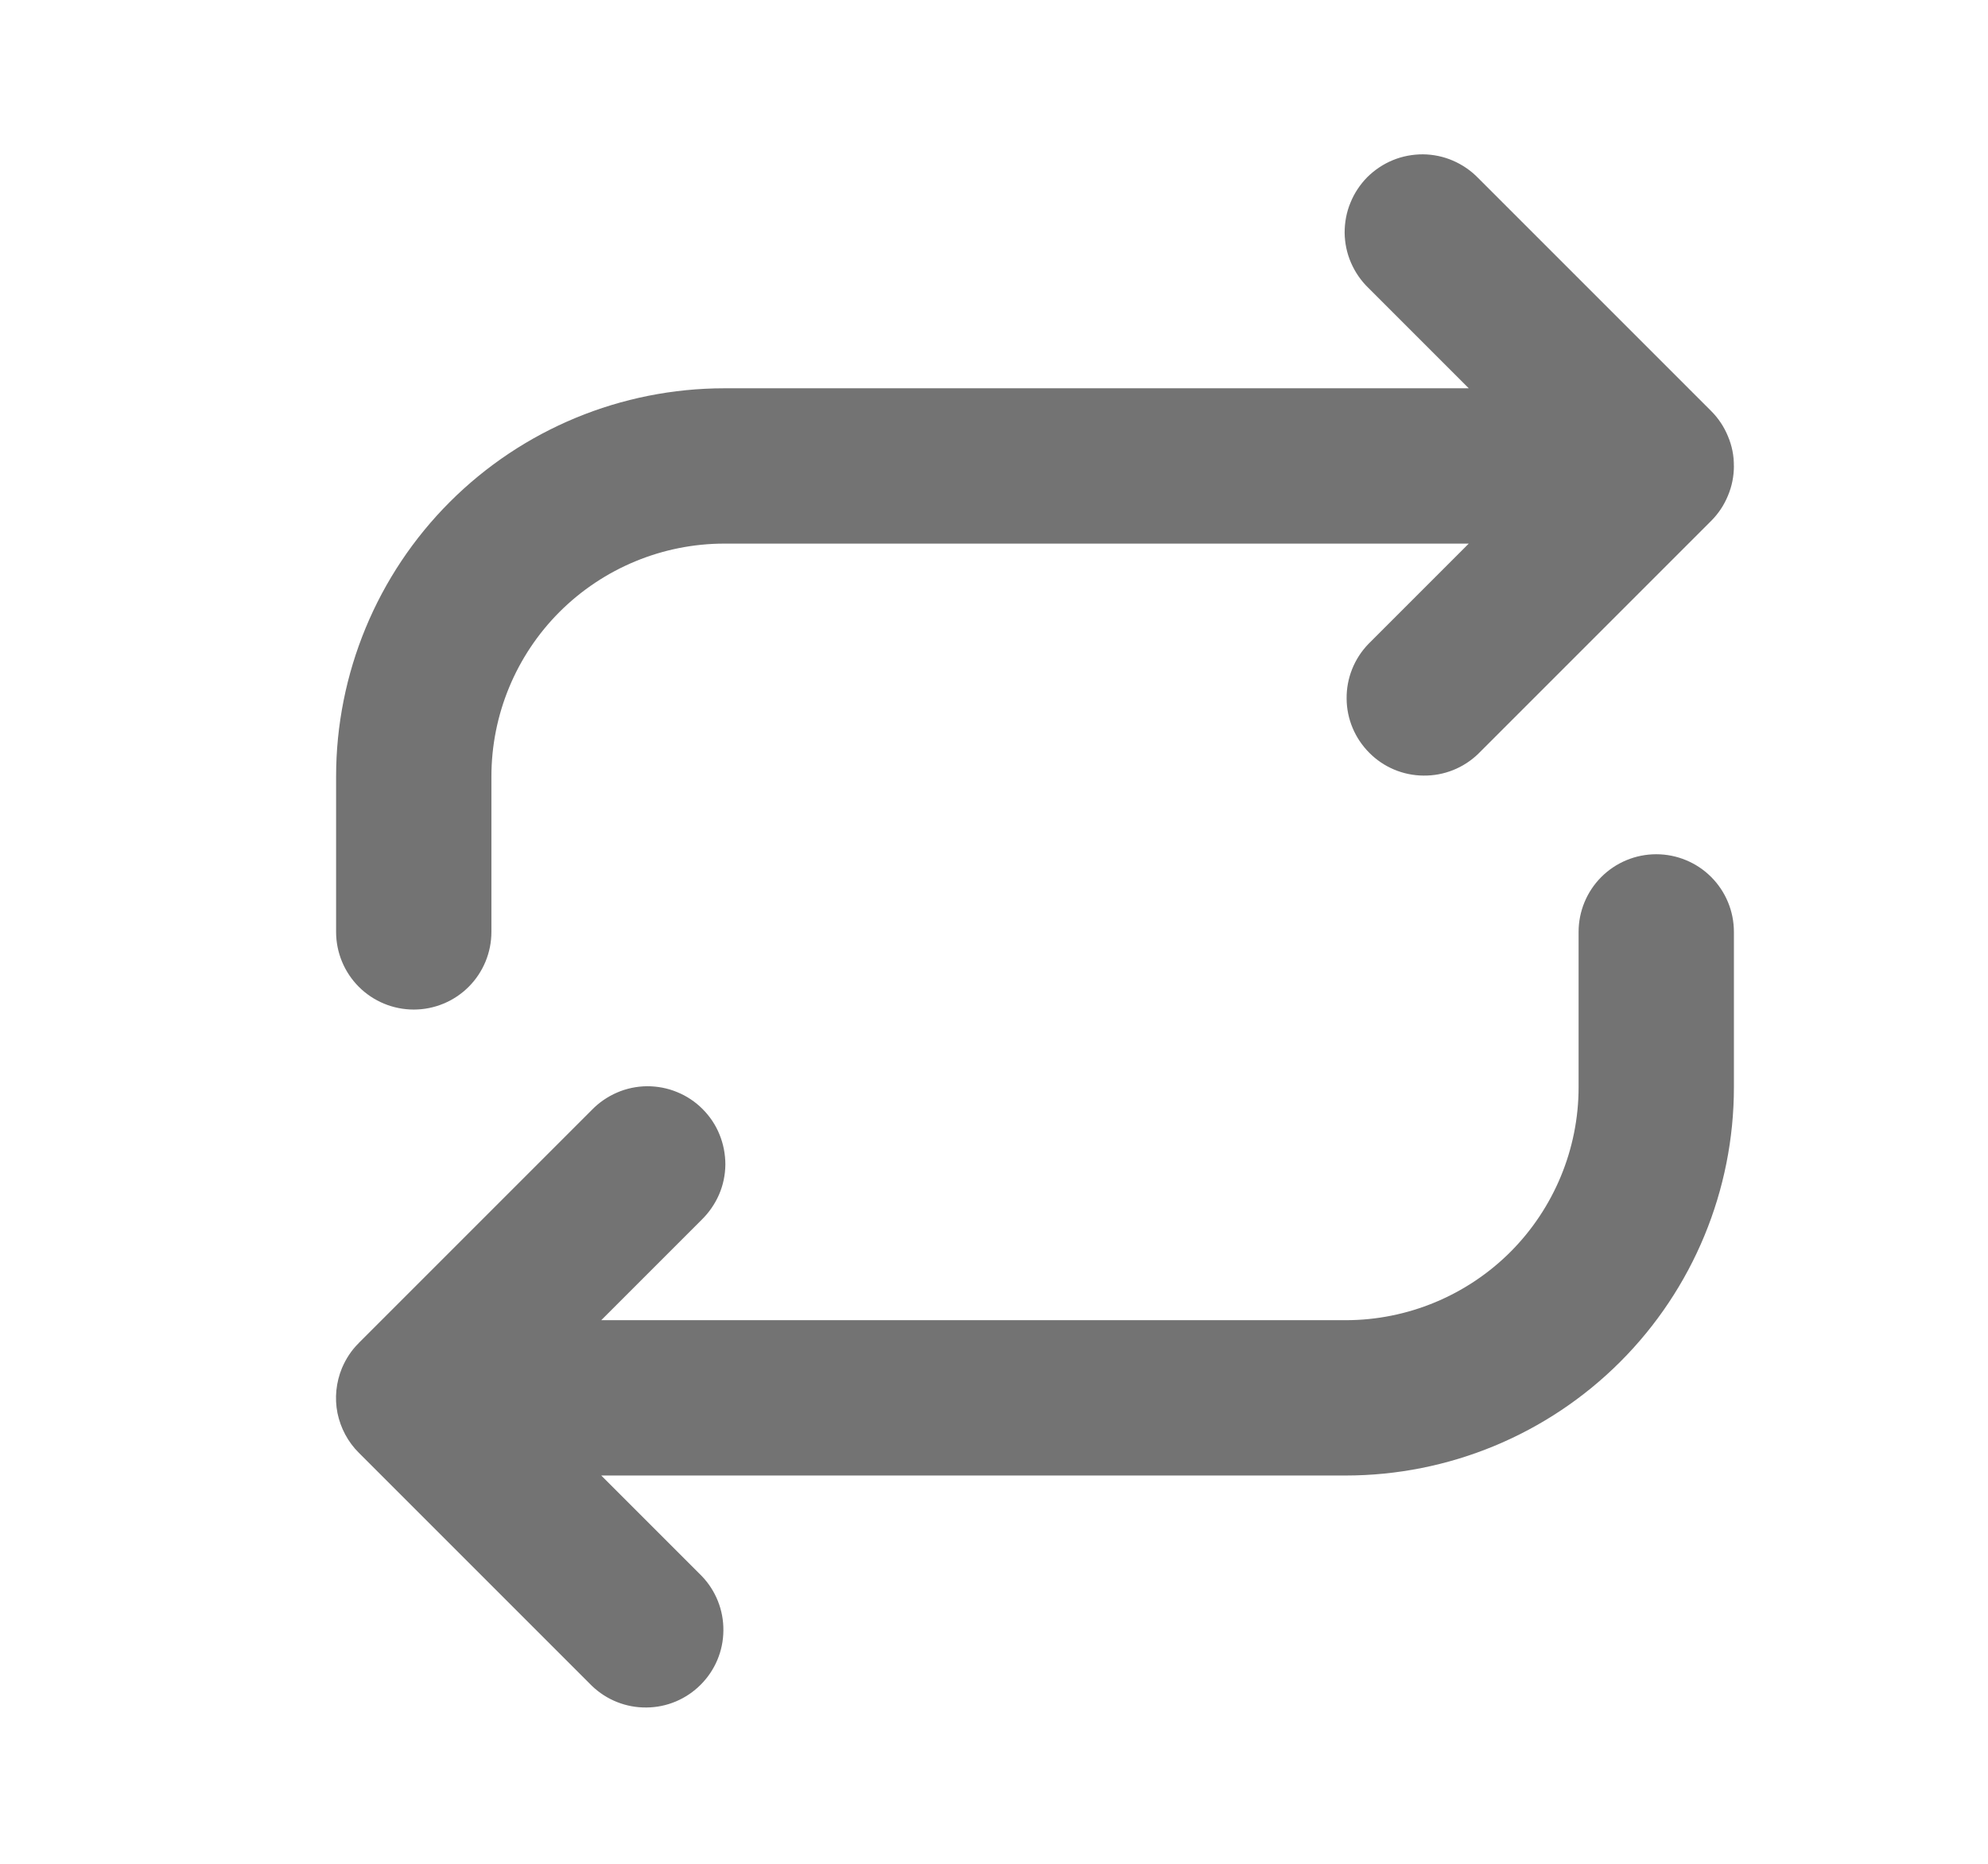 <svg width="16" height="15" viewBox="0 0 16 15" fill="none" xmlns="http://www.w3.org/2000/svg">
<path d="M13.907 3.511C13.876 3.435 13.83 3.366 13.772 3.308L11.897 1.433C11.839 1.373 11.77 1.326 11.694 1.293C11.618 1.26 11.536 1.243 11.453 1.242C11.37 1.242 11.287 1.257 11.21 1.289C11.134 1.32 11.064 1.367 11.005 1.425C10.947 1.484 10.9 1.554 10.869 1.631C10.837 1.707 10.822 1.79 10.822 1.873C10.823 1.956 10.84 2.038 10.873 2.114C10.906 2.19 10.953 2.259 11.013 2.317L11.821 3.125H5.83C5.001 3.125 4.206 3.454 3.62 4.04C3.034 4.626 2.705 5.421 2.705 6.25V7.5C2.705 7.666 2.771 7.825 2.888 7.942C3.005 8.059 3.164 8.125 3.33 8.125C3.496 8.125 3.655 8.059 3.772 7.942C3.889 7.825 3.955 7.666 3.955 7.5V6.25C3.955 5.753 4.152 5.276 4.504 4.924C4.856 4.573 5.333 4.375 5.83 4.375H11.821L11.013 5.183C10.899 5.301 10.836 5.459 10.838 5.623C10.839 5.787 10.905 5.943 11.021 6.059C11.136 6.175 11.293 6.241 11.457 6.242C11.621 6.244 11.779 6.181 11.897 6.067L13.772 4.192C13.83 4.134 13.876 4.065 13.907 3.989C13.939 3.913 13.955 3.832 13.955 3.75M13.907 3.511C13.939 3.586 13.955 3.667 13.955 3.748L13.907 3.511ZM2.752 11.011C2.705 11.125 2.692 11.251 2.716 11.372C2.741 11.493 2.8 11.605 2.888 11.692L4.763 13.567C4.881 13.681 5.039 13.744 5.203 13.742C5.367 13.741 5.523 13.675 5.639 13.559C5.755 13.443 5.821 13.287 5.822 13.123C5.824 12.959 5.761 12.801 5.647 12.683L4.839 11.875H10.83C11.659 11.875 12.454 11.546 13.04 10.96C13.626 10.374 13.955 9.579 13.955 8.75V7.5C13.955 7.334 13.889 7.175 13.772 7.058C13.655 6.941 13.496 6.875 13.33 6.875C13.164 6.875 13.005 6.941 12.888 7.058C12.771 7.175 12.705 7.334 12.705 7.5V8.75C12.705 9.247 12.507 9.724 12.156 10.076C11.804 10.427 11.327 10.625 10.83 10.625H4.839L5.647 9.817C5.706 9.759 5.754 9.69 5.787 9.614C5.82 9.538 5.837 9.456 5.838 9.373C5.838 9.29 5.822 9.207 5.791 9.131C5.76 9.054 5.713 8.984 5.654 8.925C5.596 8.867 5.526 8.82 5.449 8.789C5.372 8.757 5.29 8.742 5.207 8.742C5.124 8.743 5.042 8.76 4.966 8.793C4.89 8.826 4.821 8.873 4.763 8.933L2.888 10.808M2.752 11.011C2.784 10.935 2.829 10.867 2.887 10.809L2.752 11.011Z" fill="#737373"/>
</svg>
